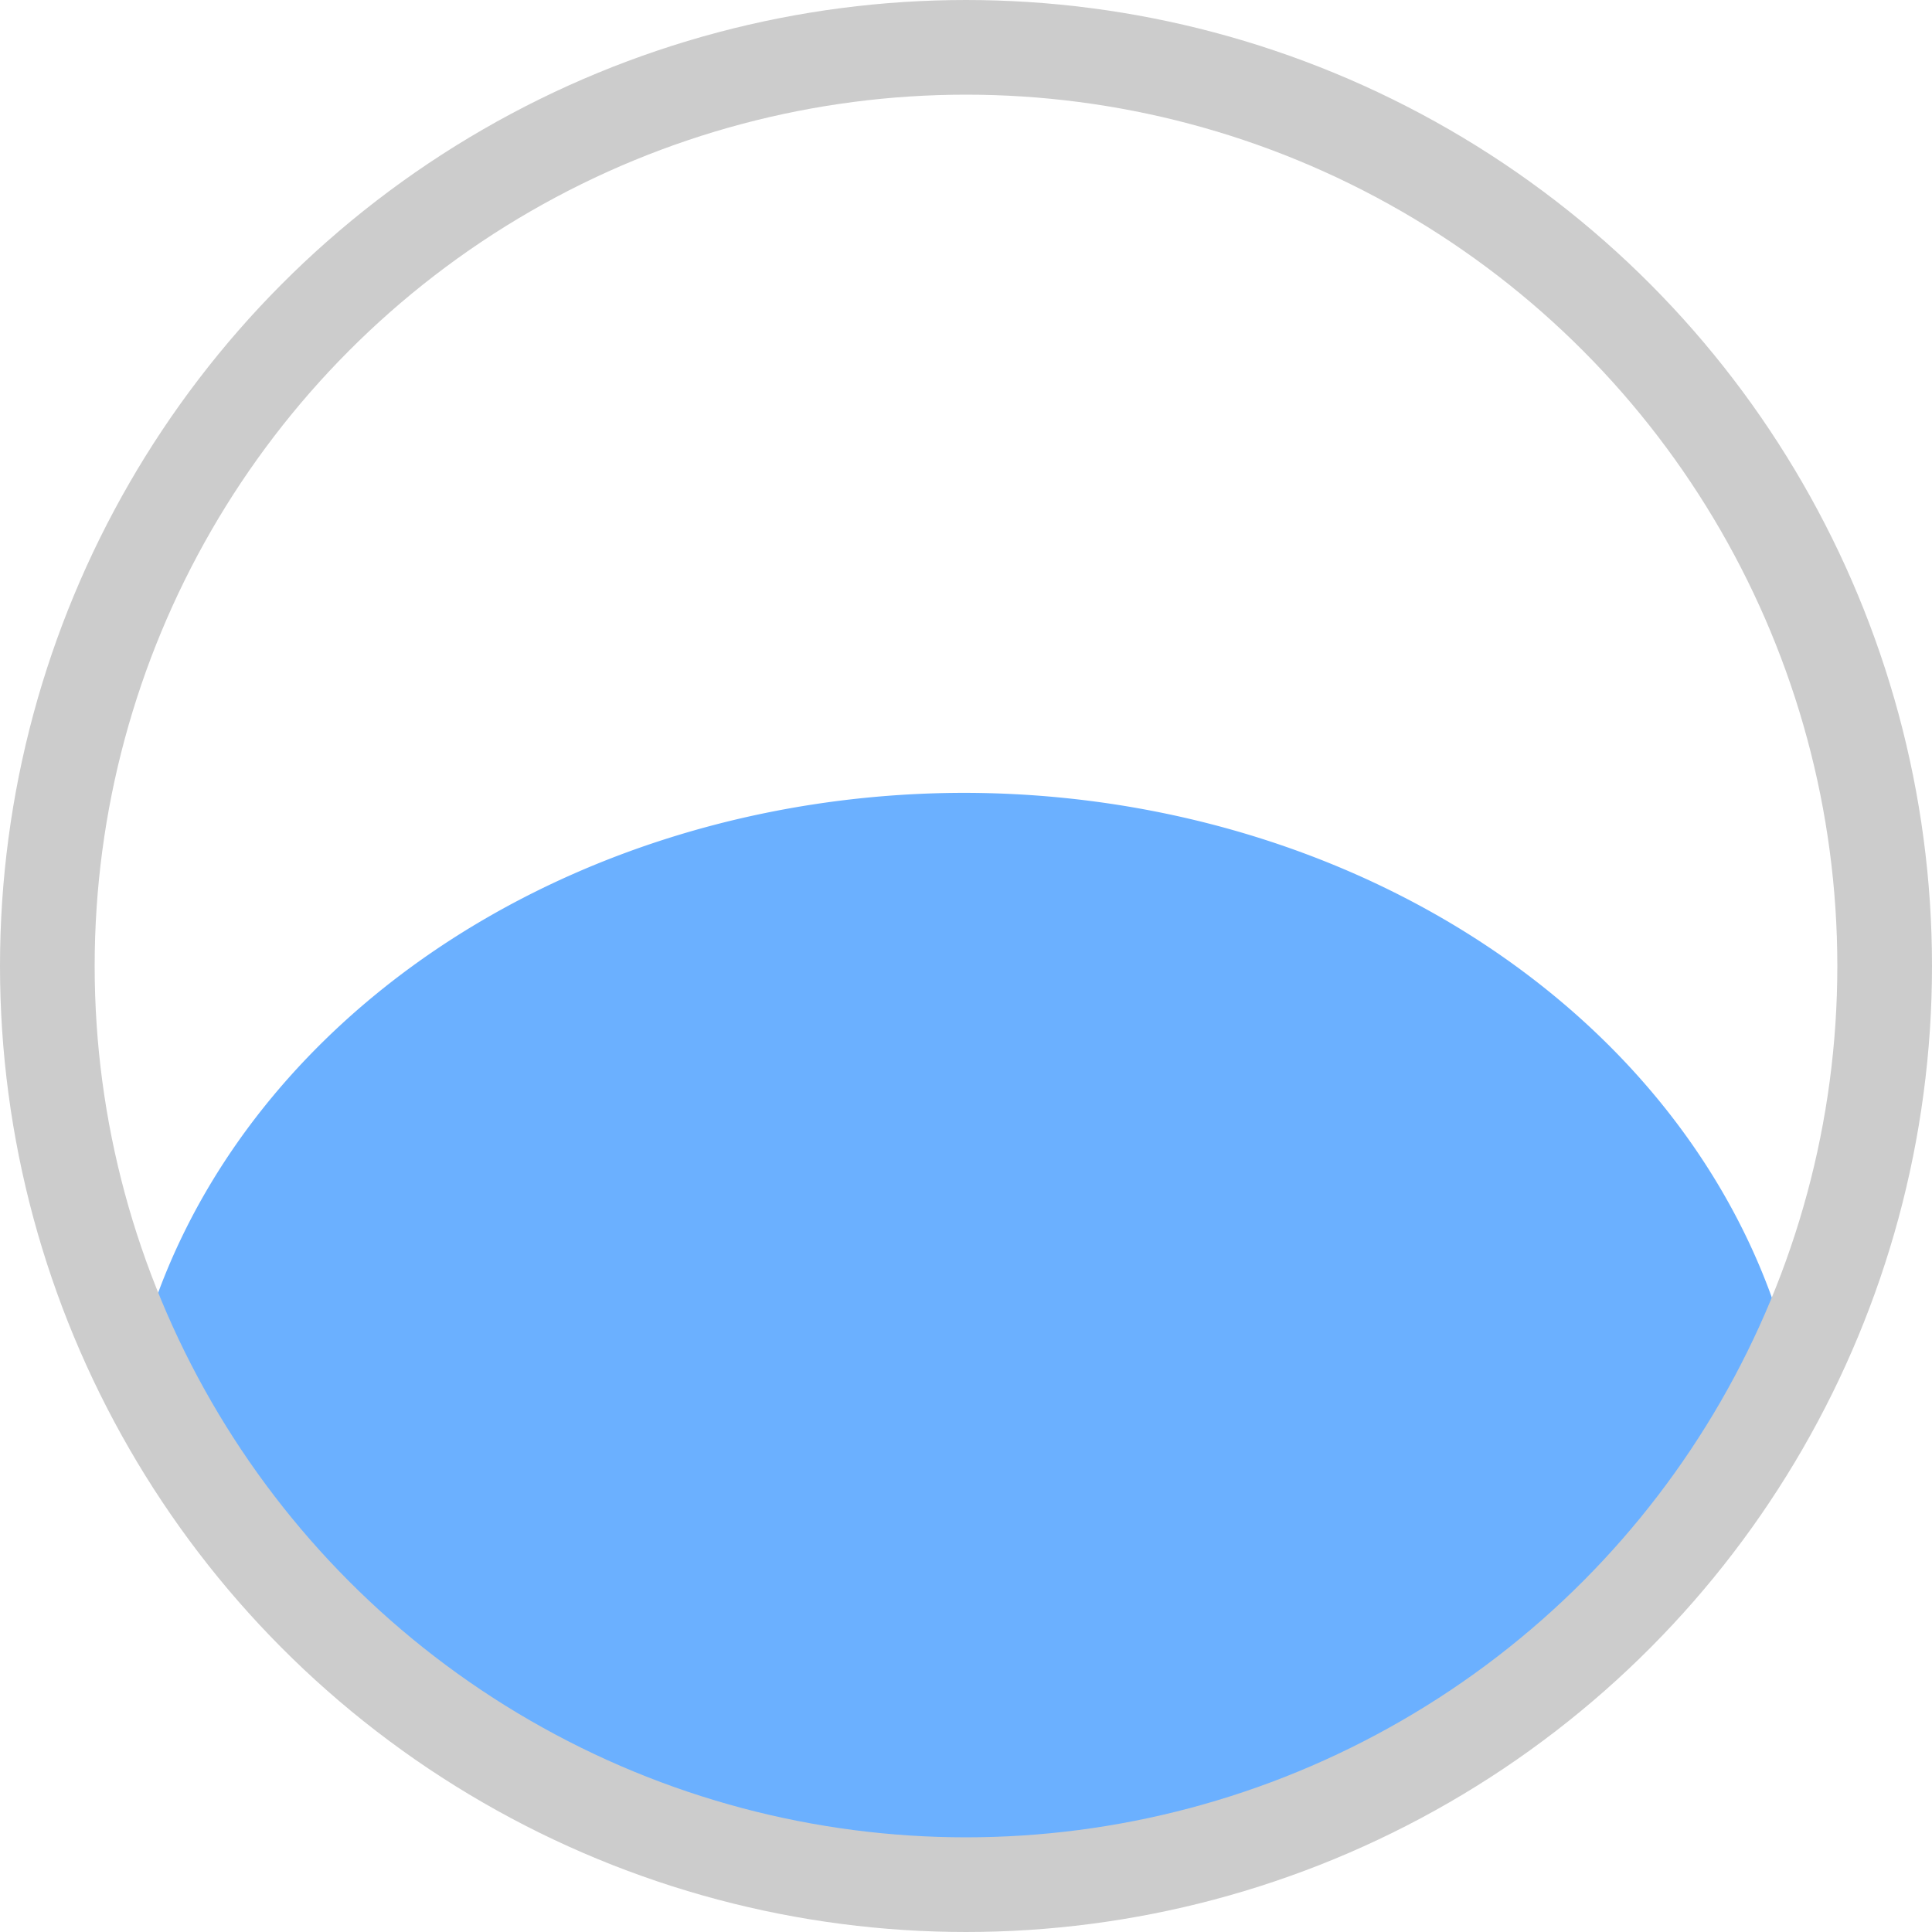 <?xml version="1.0" encoding="UTF-8" standalone="no"?>
<svg
   version="1.1"
   id="svg2985"
   height="16"
   width="16"
   xml:space="preserve"
   xmlns="http://www.w3.org/2000/svg"
   xmlns:svg="http://www.w3.org/2000/svg"
   xmlns:rdf="http://www.w3.org/1999/02/22-rdf-syntax-ns#"
   xmlns:cc="http://creativecommons.org/ns#"
   xmlns:dc="http://purl.org/dc/elements/1.1/"><defs
     id="defs2987"><linearGradient
       id="swatch22"><stop
         style="stop-color:#000000;stop-opacity:1;"
         offset="0"
         id="stop22" /></linearGradient><linearGradient
       id="linearGradient3816"><stop
         id="stop3818"
         offset="0"
         style="stop-color:#ffa576;stop-opacity:1;" /><stop
         style="stop-color:#f45400;stop-opacity:1;"
         offset="1"
         id="stop3782" /></linearGradient></defs><g
     id="layer1"
     style="display:inline"
     transform="translate(-40,-129)"><path
       id="path3773-7-6-3"
       d="m 47.986,135.566 a 7,5.896 0 0 0 -6.918,5.03 7.608,6.408 0 0 0 6.918,3.759 7.608,6.408 0 0 0 6.916,-3.752 7,5.896 0 0 0 -6.916,-5.037 z"
       style="fill:#6bb0ff;fill-opacity:1;stroke:none;stroke-width:0.795;stroke-linecap:butt;stroke-linejoin:bevel;stroke-miterlimit:4;stroke-dasharray:none;stroke-opacity:1;paint-order:normal" /><rect
       transform="scale(1,-1)"
       y="-145"
       x="40"
       height="16"
       width="16"
       id="rect6561-8-1-9-9-5-5-9-9-1-3-94-1-1-1-3-1-7-9-8"
       style="opacity:0.99;fill:none;stroke:none" /><ellipse
       ry="7.608"
       rx="7.608"
       cy="137"
       cx="48"
       id="path3498-7-7-0"
       style="fill:none;fill-opacity:1;stroke:#cccccc;stroke-width:0.784;stroke-linecap:butt;stroke-linejoin:bevel;stroke-miterlimit:4;stroke-dasharray:none;stroke-opacity:1;paint-order:normal" /></g></svg>
